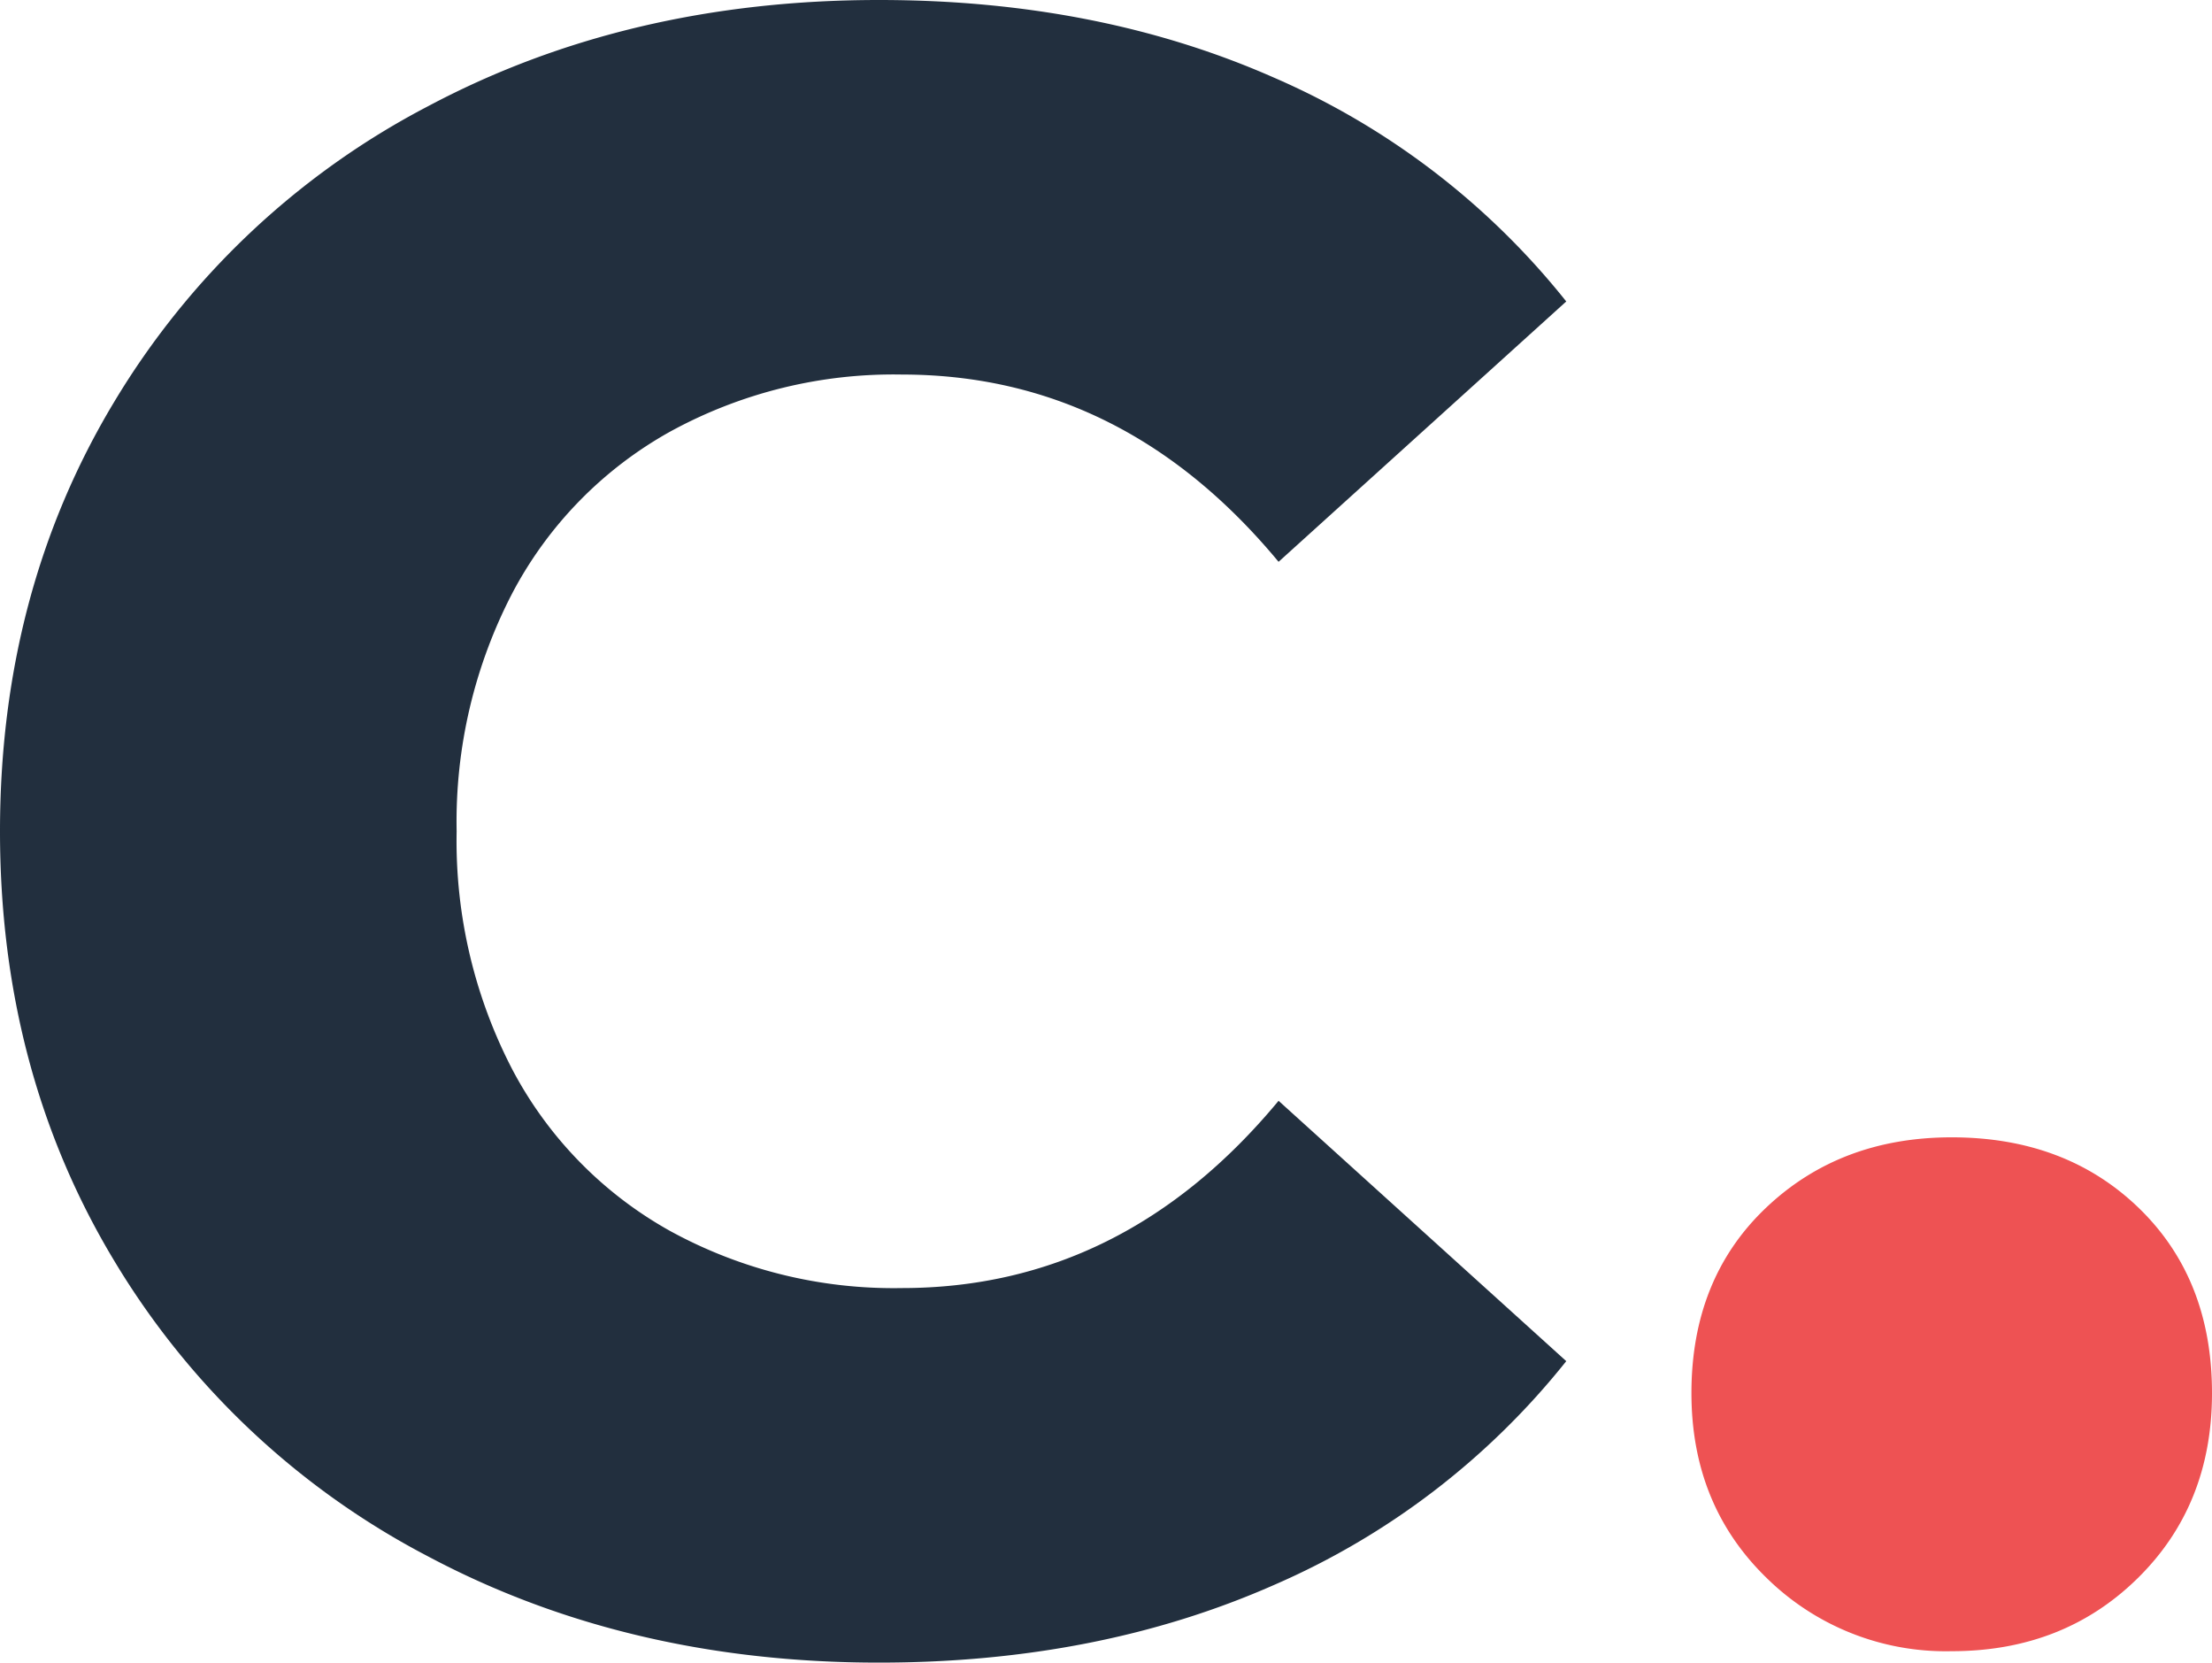 <svg xmlns="http://www.w3.org/2000/svg" width="222.83" height="167.44" viewBox="0 0 222.83 167.44">
  <g id="logo-min" transform="translate(-521.82 -268.78)">
    <path id="Caminho_5" data-name="Caminho 5" d="M96.37,3.22q-25.3,0-45.425-10.695A79.976,79.976,0,0,1,19.32-37.26Q7.82-56.35,7.82-80.5t11.5-43.24a79.976,79.976,0,0,1,31.625-29.785Q71.07-164.22,96.37-164.22q22.08,0,39.79,7.82a76.556,76.556,0,0,1,29.44,22.54l-28.98,26.22Q120.98-126.5,98.67-126.5a46.837,46.837,0,0,0-23.345,5.75,39.908,39.908,0,0,0-15.87,16.215A49.9,49.9,0,0,0,53.82-80.5a49.9,49.9,0,0,0,5.635,24.035A39.908,39.908,0,0,0,75.325-40.25,46.837,46.837,0,0,0,98.67-34.5q22.31,0,37.95-18.86L165.6-27.14A76.556,76.556,0,0,1,136.16-4.6Q118.45,3.22,96.37,3.22Z" transform="translate(514 433)" fill="#222f3e"/>
    <path id="Caminho_6" data-name="Caminho 6" d="M32.43,2.07A25.74,25.74,0,0,1,13.8-5.29Q6.21-12.65,6.21-23.92q0-11.5,7.475-18.63T32.43-49.68q11.5,0,18.86,7.13t7.36,18.63q0,11.27-7.475,18.63T32.43,2.07Z" transform="translate(686 433)" fill="#ee5253"/>
  </g>
</svg>
